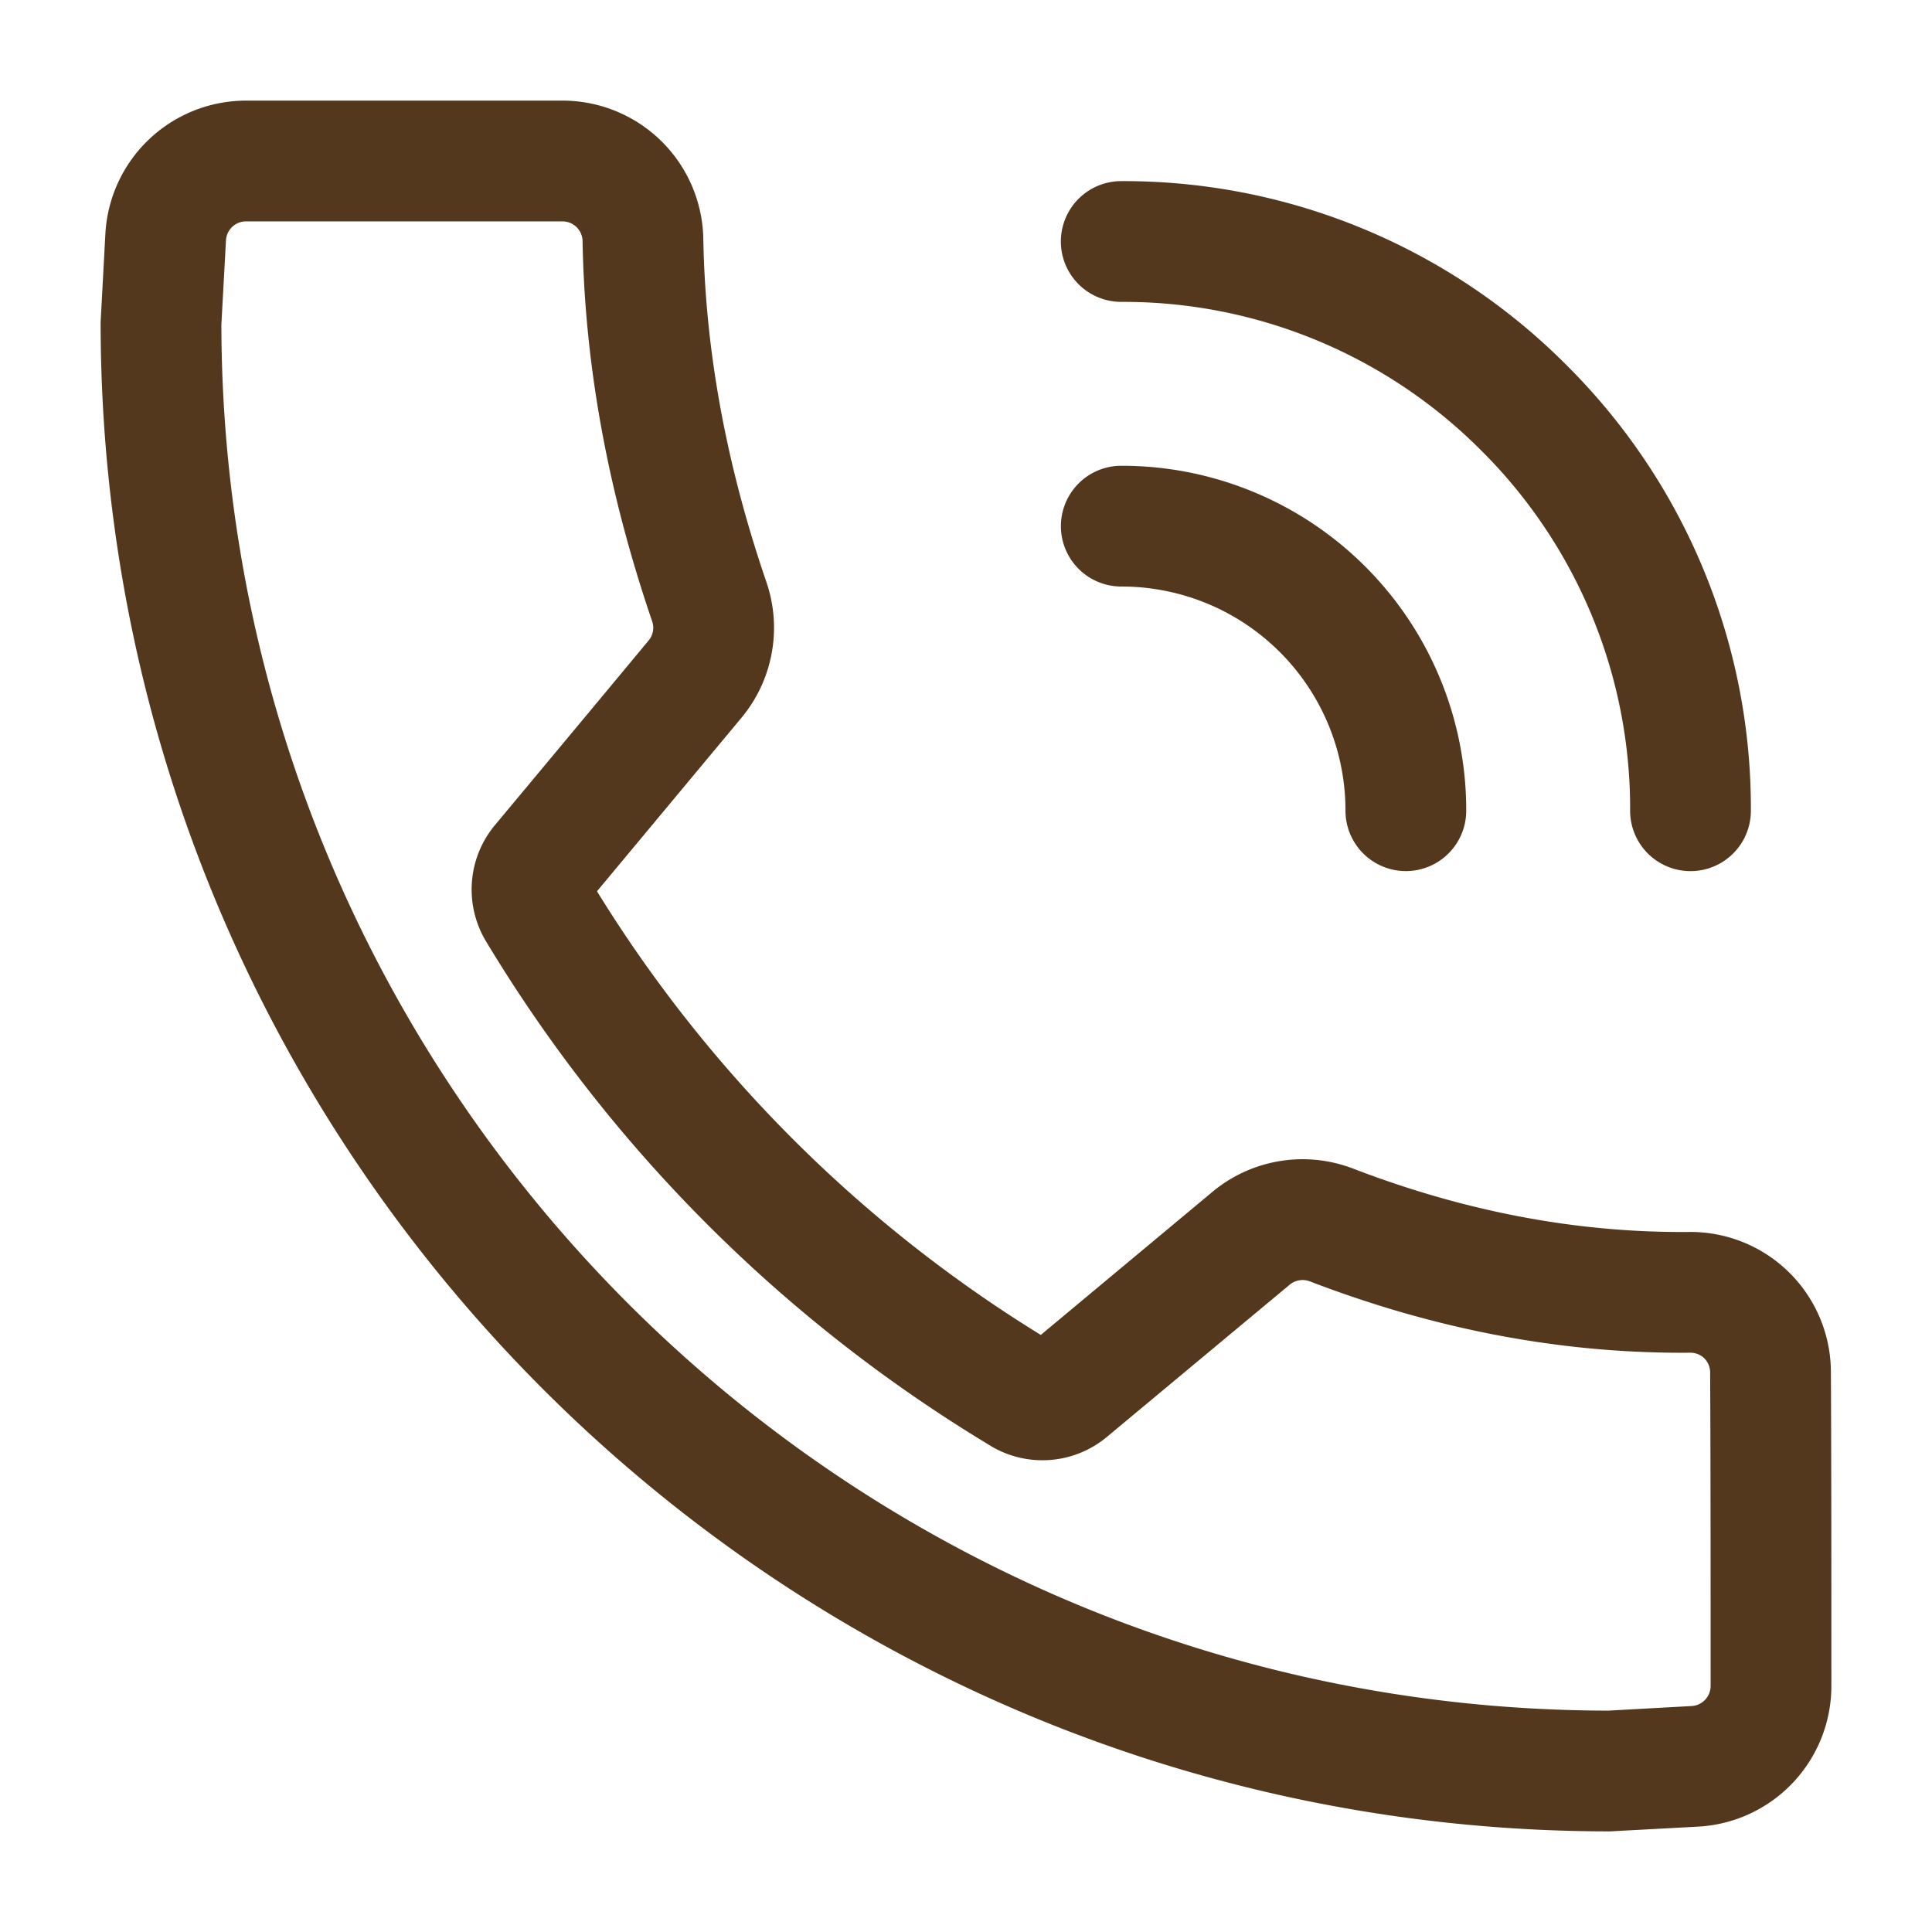 <?xml version="1.0" standalone="no"?>
<svg xmlns="http://www.w3.org/2000/svg" version="1.1" xmlns:xlink="http://www.w3.org/1999/xlink" width="512" height="512" x="0" y="0" viewBox="0 0 24 24" style="enable-background:new 0 0 512 512" xml:space="preserve" fill-rule="evenodd" class=""><g><path d="M13.929 7.286a2.782 2.782 0 0 1 2.785 2.785.75.75 0 0 0 1.5 0 4.278 4.278 0 0 0-4.285-4.285.75.75 0 0 0 0 1.5z" fill="#53381d" opacity="1" data-original="#000000" class=""/><path d="M13.932 3.75a6.268 6.268 0 0 1 4.47 1.848 6.268 6.268 0 0 1 1.848 4.47.75.75 0 0 0 1.5.007 7.755 7.755 0 0 0-2.288-5.537 7.755 7.755 0 0 0-5.537-2.288.75.75 0 0 0 .007 1.5zM12.929 16.583a16.863 16.863 0 0 1-5.513-5.511l1.795-2.156a1.749 1.749 0 0 0 .308-1.69c-.484-1.414-.756-2.831-.782-4.249A1.749 1.749 0 0 0 6.988 1.25H3.057a1.75 1.75 0 0 0-1.748 1.654L1.25 4c0 10.348 8.402 18.75 18.75 18.75l1.096-.059a1.75 1.75 0 0 0 1.654-1.748c0-1.066 0-2.793-.006-3.899a1.744 1.744 0 0 0-1.772-1.74c-1.387.011-2.774-.254-4.16-.786a1.75 1.75 0 0 0-1.75.287zm-.624 1.377.002.002a1.25 1.25 0 0 0 1.443-.112l2.271-1.891a.251.251 0 0 1 .251-.041l.003.001c1.569.602 3.139.897 4.709.885h.011a.246.246 0 0 1 .176.069.248.248 0 0 1 .073.175v.004c.006 1.104.006 2.827.006 3.891a.25.25 0 0 1-.236.25l-1.034.057c-9.5-.011-17.212-7.718-17.23-17.217l.057-1.047a.25.25 0 0 1 .25-.236h3.93a.25.25 0 0 1 .25.248v.007c.029 1.57.327 3.139.863 4.709l.001.003a.246.246 0 0 1-.044.24l-.001.001c-.523.631-1.474 1.772-1.907 2.291a1.25 1.25 0 0 0-.112 1.444l.002.003a18.358 18.358 0 0 0 6.266 6.264z" fill="#53381d" opacity="1" data-original="#000000" class=""/></g></svg>